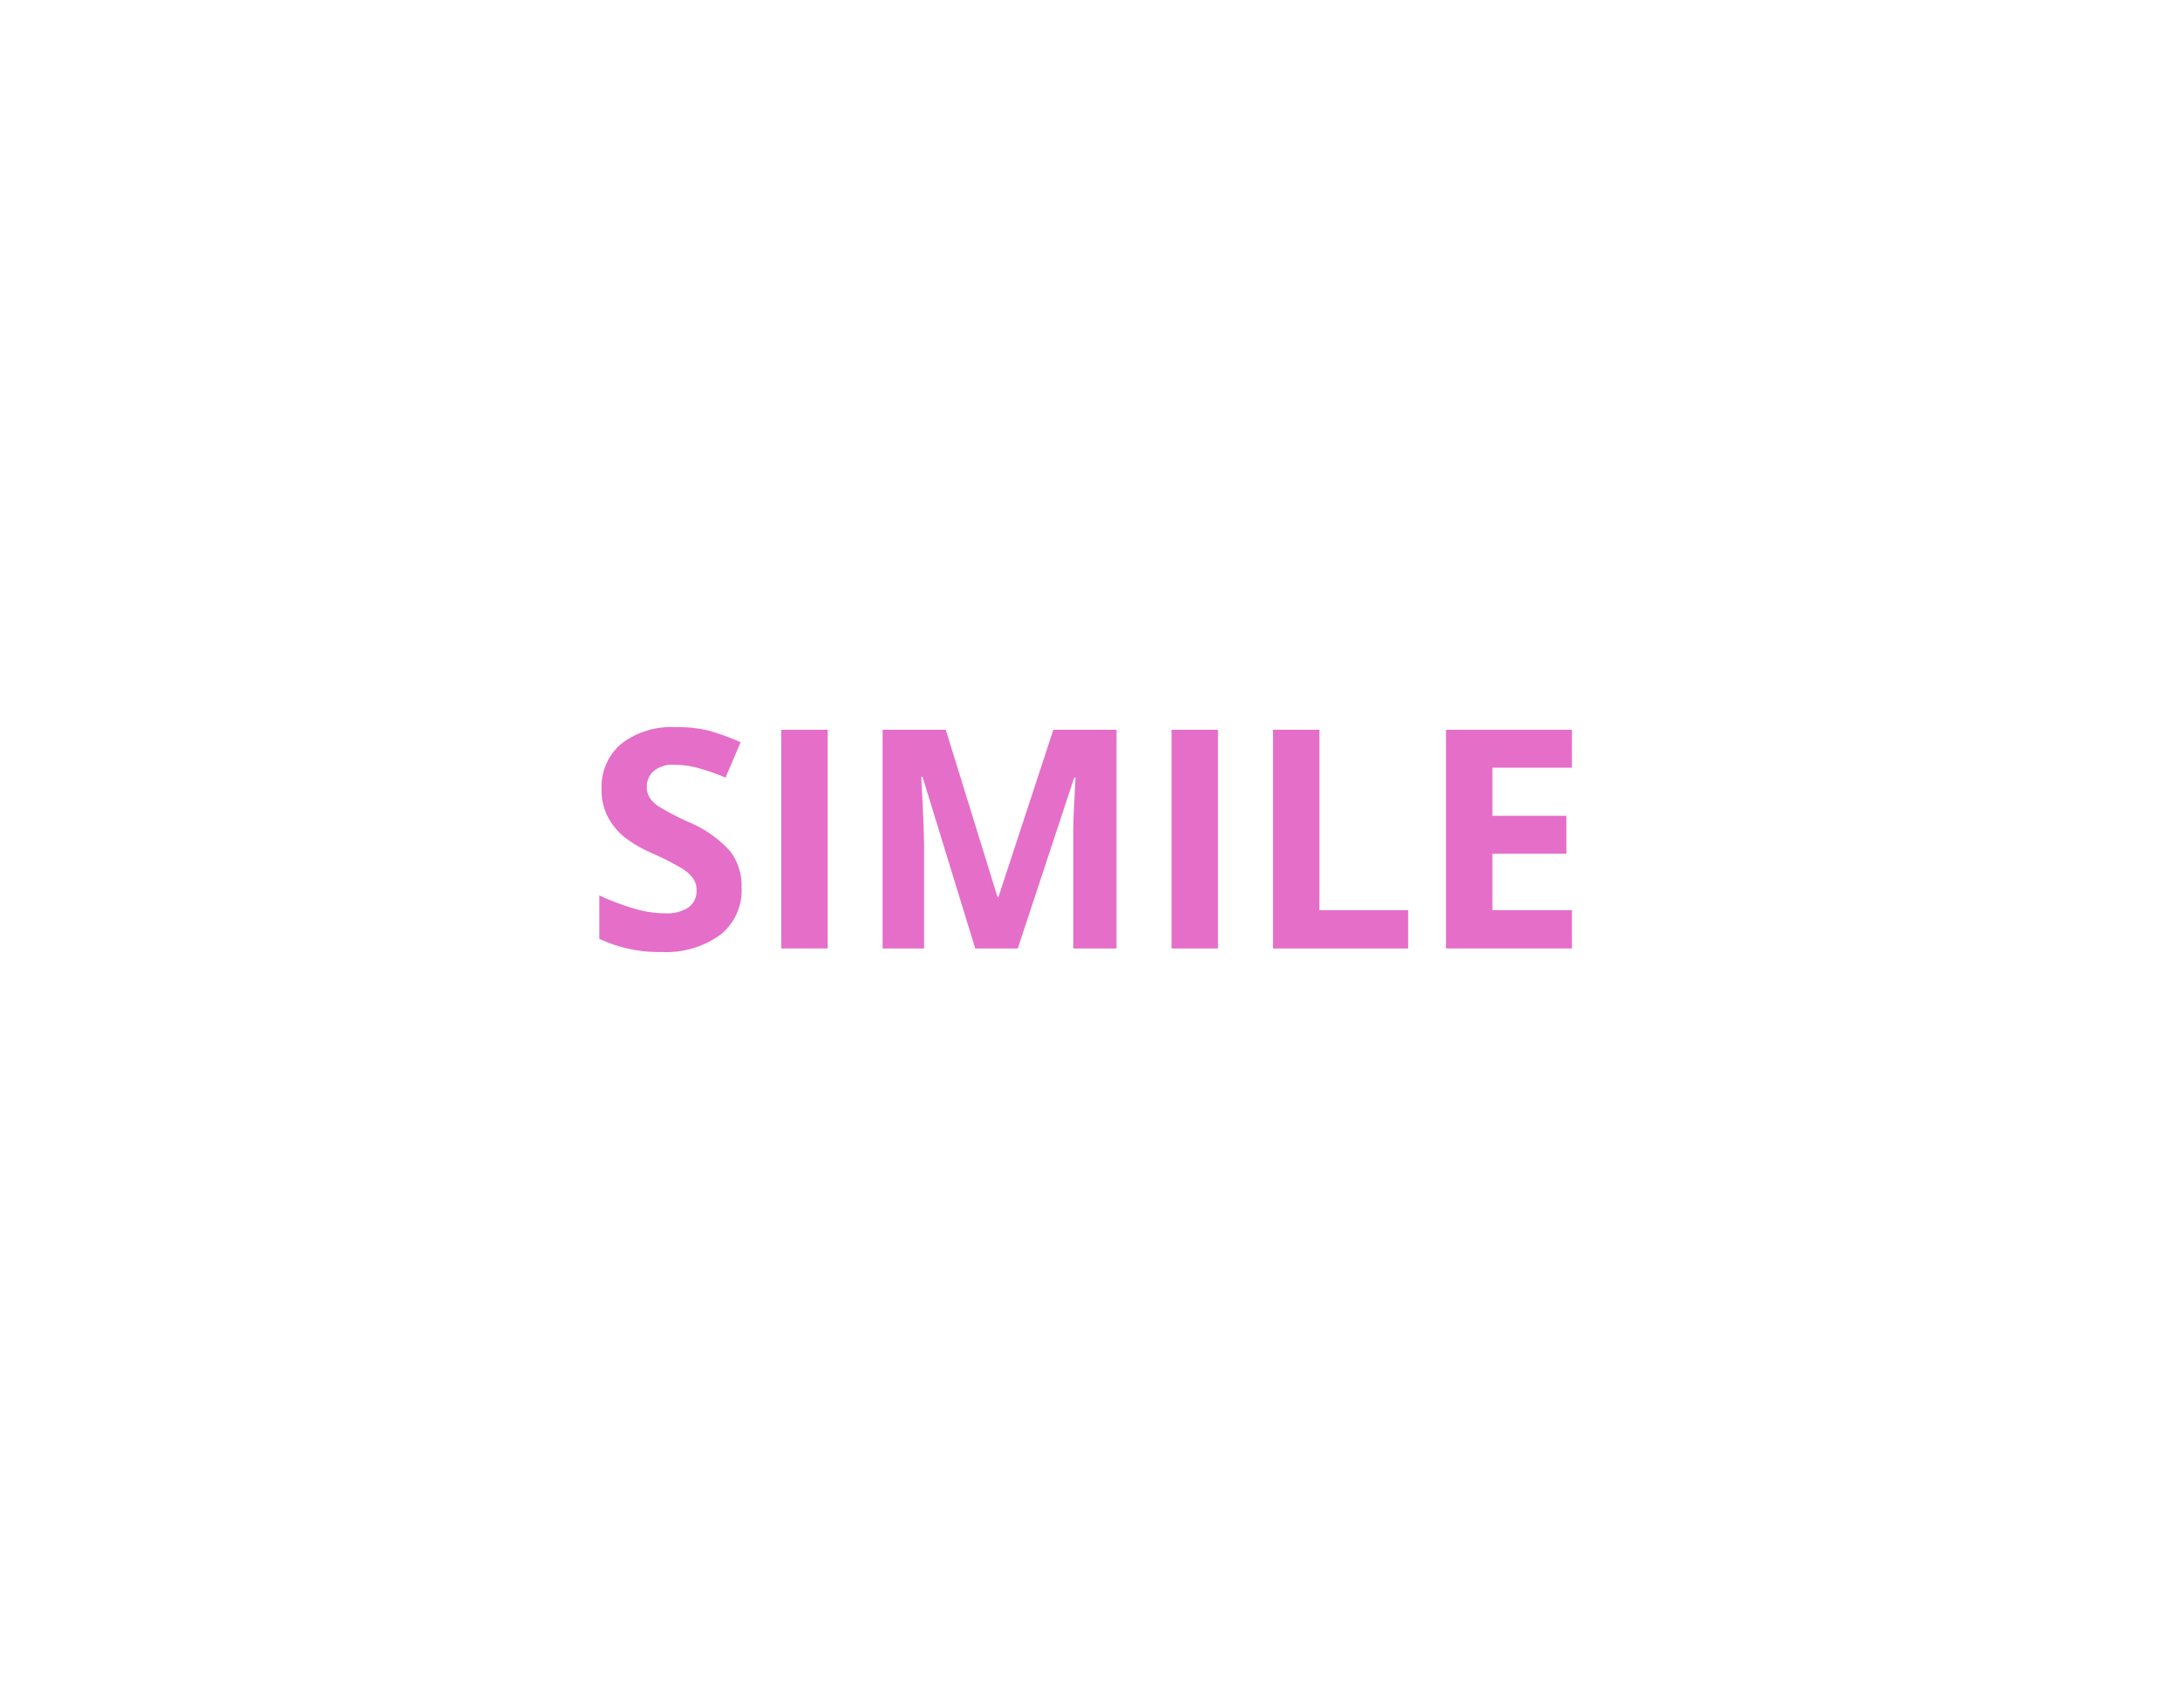 <svg xmlns="http://www.w3.org/2000/svg" viewBox="0 0 185 145"><defs><style>.cls-1{fill:#fff;}.cls-2{fill:#e56ec9;}</style></defs><title>digt_imagery3</title><g id="BG"><rect class="cls-1" width="185" height="145"/></g><g id="DIGT"><g id="SPROG"><path class="cls-2" d="M63.43,75.35a4.8,4.8,0,0,1-1.81,4,7.86,7.86,0,0,1-5,1.45,11.82,11.82,0,0,1-5.26-1.12V76a21.68,21.68,0,0,0,3.18,1.18,9.42,9.42,0,0,0,2.38.34,3.38,3.38,0,0,0,2-.5,1.69,1.69,0,0,0,.69-1.47,1.62,1.62,0,0,0-.3-1,3.39,3.39,0,0,0-.9-.82A23.19,23.19,0,0,0,56,72.49,11.42,11.42,0,0,1,53.42,71a5.76,5.76,0,0,1-1.36-1.71A4.89,4.89,0,0,1,51.55,67a4.8,4.8,0,0,1,1.67-3.87,6.94,6.94,0,0,1,4.62-1.41A10.91,10.91,0,0,1,60.6,62a19,19,0,0,1,2.75,1L62.07,66a18.51,18.51,0,0,0-2.46-.85,7.91,7.91,0,0,0-1.91-.24,2.53,2.53,0,0,0-1.71.52,1.72,1.72,0,0,0-.6,1.36,1.68,1.68,0,0,0,.24.91,2.65,2.65,0,0,0,.77.75,23.72,23.72,0,0,0,2.49,1.3,9.93,9.93,0,0,1,3.57,2.49A4.87,4.87,0,0,1,63.43,75.35Z" transform="translate(-0.5 0)"/><path class="cls-2" d="M66.8,80.5V61.94h3.94V80.5Z" transform="translate(-0.5 0)"/><path class="cls-2" d="M83.26,80.5,78.79,65.94h-.11q.24,4.44.24,5.93V80.5H75.4V61.94h5.36l4.39,14.19h.08l4.66-14.19h5.36V80.5H91.58V71.71q0-.62,0-1.43T91.77,66h-.11L86.87,80.5Z" transform="translate(-0.5 0)"/><path class="cls-2" d="M99.92,80.5V61.94h3.94V80.5Z" transform="translate(-0.5 0)"/><path class="cls-2" d="M108.53,80.5V61.94h3.94V77.25H120V80.5Z" transform="translate(-0.5 0)"/><path class="cls-2" d="M133.9,80.5H123.21V61.94H133.9v3.22h-6.75v4.08h6.28v3.22h-6.28v4.79h6.75Z" transform="translate(-0.5 0)"/></g></g></svg>